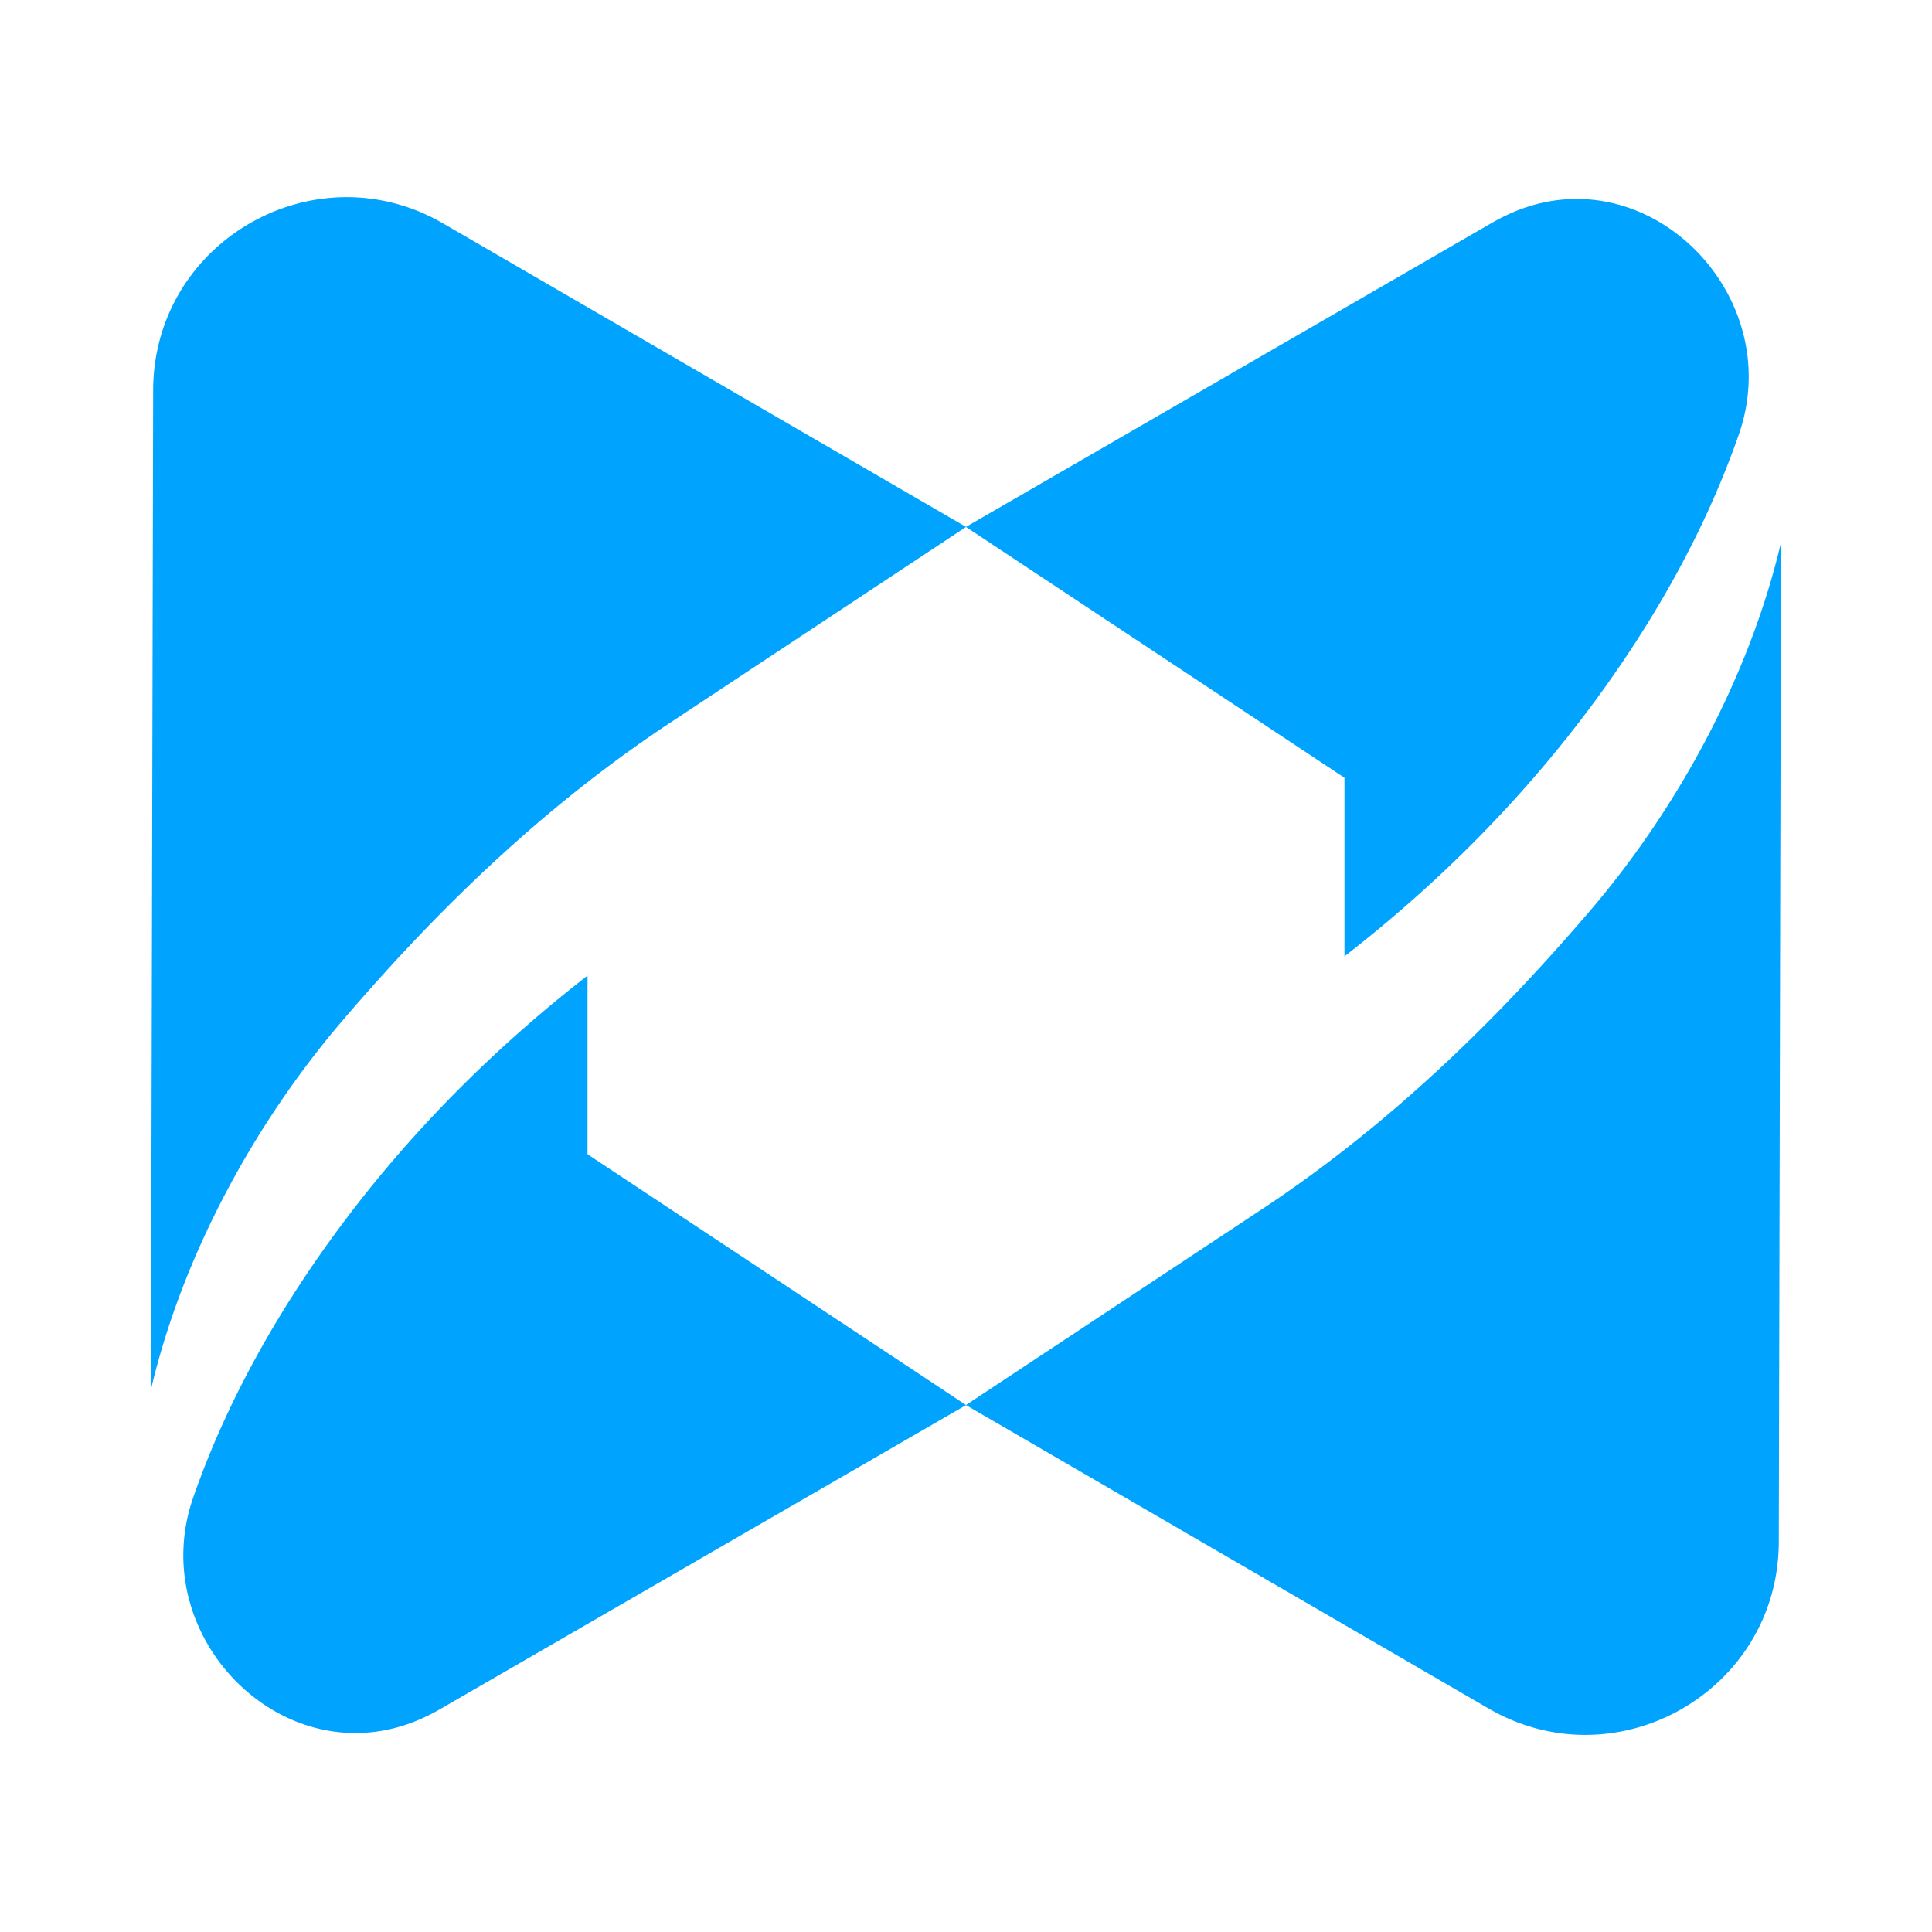 <svg xmlns="http://www.w3.org/2000/svg" viewBox="0 0 1080 1080"><defs><style>.cls-1{fill:#00a4ff;}</style></defs><g id="Blue_logo" data-name="Blue logo"><path class="cls-1" d="M372.49,405.42,540,294.58,751.57,434.77v99.85c51-39.59,97-85.41,135.88-137.15,32.89-43.77,64.19-96.09,84.58-154.61,27.25-78.23-51.36-157.14-127.19-123.78a117.26,117.26,0,0,0-11.43,5.83L540,294.53,247.88,125C176,83.21,85.81,135,85.62,218.11L84.38,776.78C102.67,699,144.47,625.53,190.83,571.26,244.67,508.22,303.51,451.41,372.49,405.42Z"/><path class="cls-1" d="M889.17,508.74c-53.84,63-112.68,119.85-181.66,165.84L540,785.41,328.43,645.23V545.38c-51,39.59-97,85.41-135.88,137.15C159.67,726.3,128.36,778.62,108,837.14c-27.25,78.23,51.36,157.14,127.19,123.78a114.1,114.1,0,0,0,11.43-5.84L540,785.47l292.1,169.58c71.93,41.74,162.07-10,162.26-93.16l1.24-558.67C977.33,381.05,935.53,454.47,889.17,508.74Z"/></g></svg>